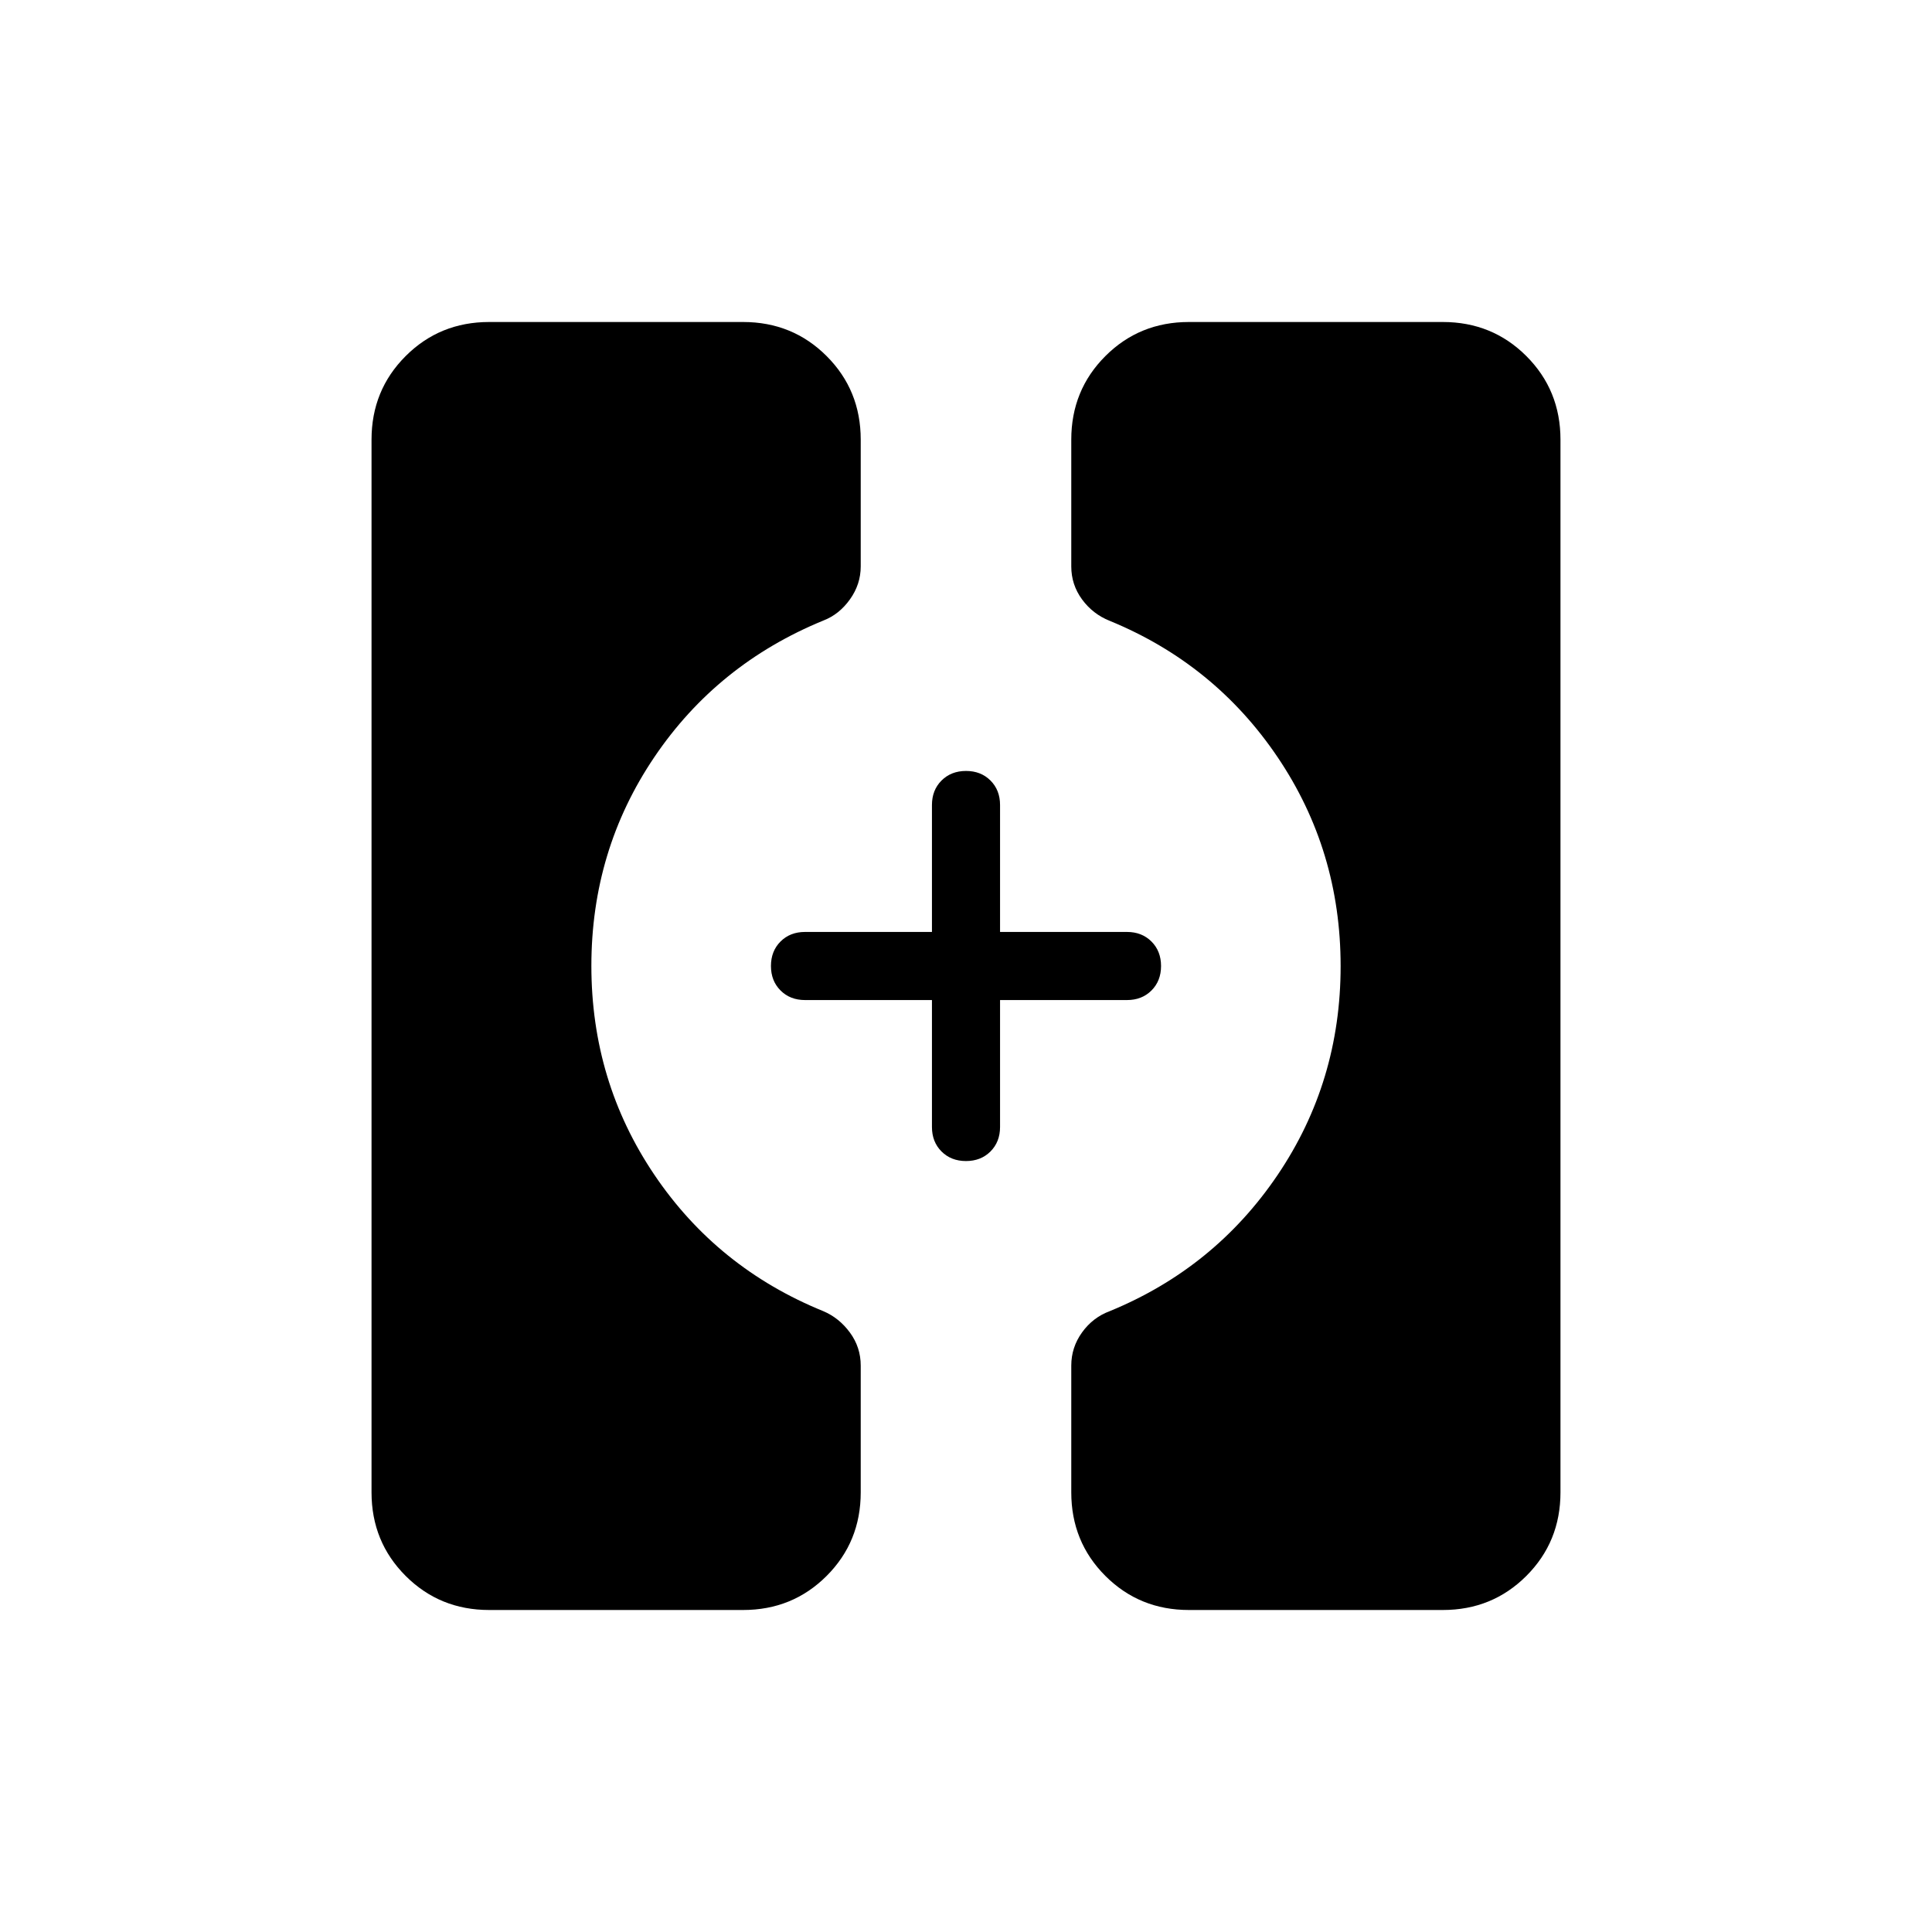 <svg xmlns="http://www.w3.org/2000/svg" height="40" viewBox="0 -960 960 960" width="40"><path d="M590.77-160q-24.58 0-41.52-16.94-16.94-16.94-16.94-41.52v-62.98q0-9.06 5.36-16.5 5.36-7.44 13.74-10.55 52.15-21.41 83.45-67.71 31.29-46.3 31.29-103.73 0-57.43-31.29-103.8-31.3-46.37-83.45-67.78-8.38-3.34-13.74-10.64-5.36-7.31-5.36-16.41v-62.98q0-24.58 16.94-41.52Q566.19-800 590.77-800h126.15q24.58 0 41.52 16.94 16.95 16.94 16.95 41.52v523.08q0 24.58-16.95 41.52Q741.5-160 716.92-160H590.77Zm-347.69 0q-24.58 0-41.52-16.94-16.95-16.94-16.95-41.52v-523.08q0-24.58 16.95-41.52Q218.5-800 243.08-800h126.15q24.58 0 41.52 16.94 16.94 16.94 16.94 41.52v62.98q0 8.9-5.36 16.39-5.36 7.48-13.11 10.47-52.78 21.6-84.08 67.9-31.29 46.3-31.29 103.73 0 57.43 31.29 103.8 31.3 46.37 83.96 67.78 7.87 3.34 13.23 10.64 5.36 7.31 5.36 16.41v62.98q0 24.58-16.94 41.52Q393.81-160 369.23-160H243.08Zm236.91-223.08q-7.4 0-12.16-4.76-4.75-4.76-4.75-12.16v-63.08H400q-7.4 0-12.16-4.76-4.76-4.77-4.76-12.17t4.76-12.16q4.76-4.75 12.16-4.75h63.08V-560q0-7.4 4.76-12.16 4.77-4.76 12.17-4.76t12.16 4.76q4.75 4.76 4.75 12.16v63.08H560q7.4 0 12.16 4.76 4.76 4.77 4.76 12.17t-4.76 12.16q-4.76 4.75-12.16 4.75h-63.08V-400q0 7.4-4.76 12.16-4.77 4.76-12.17 4.76Z"/></svg>